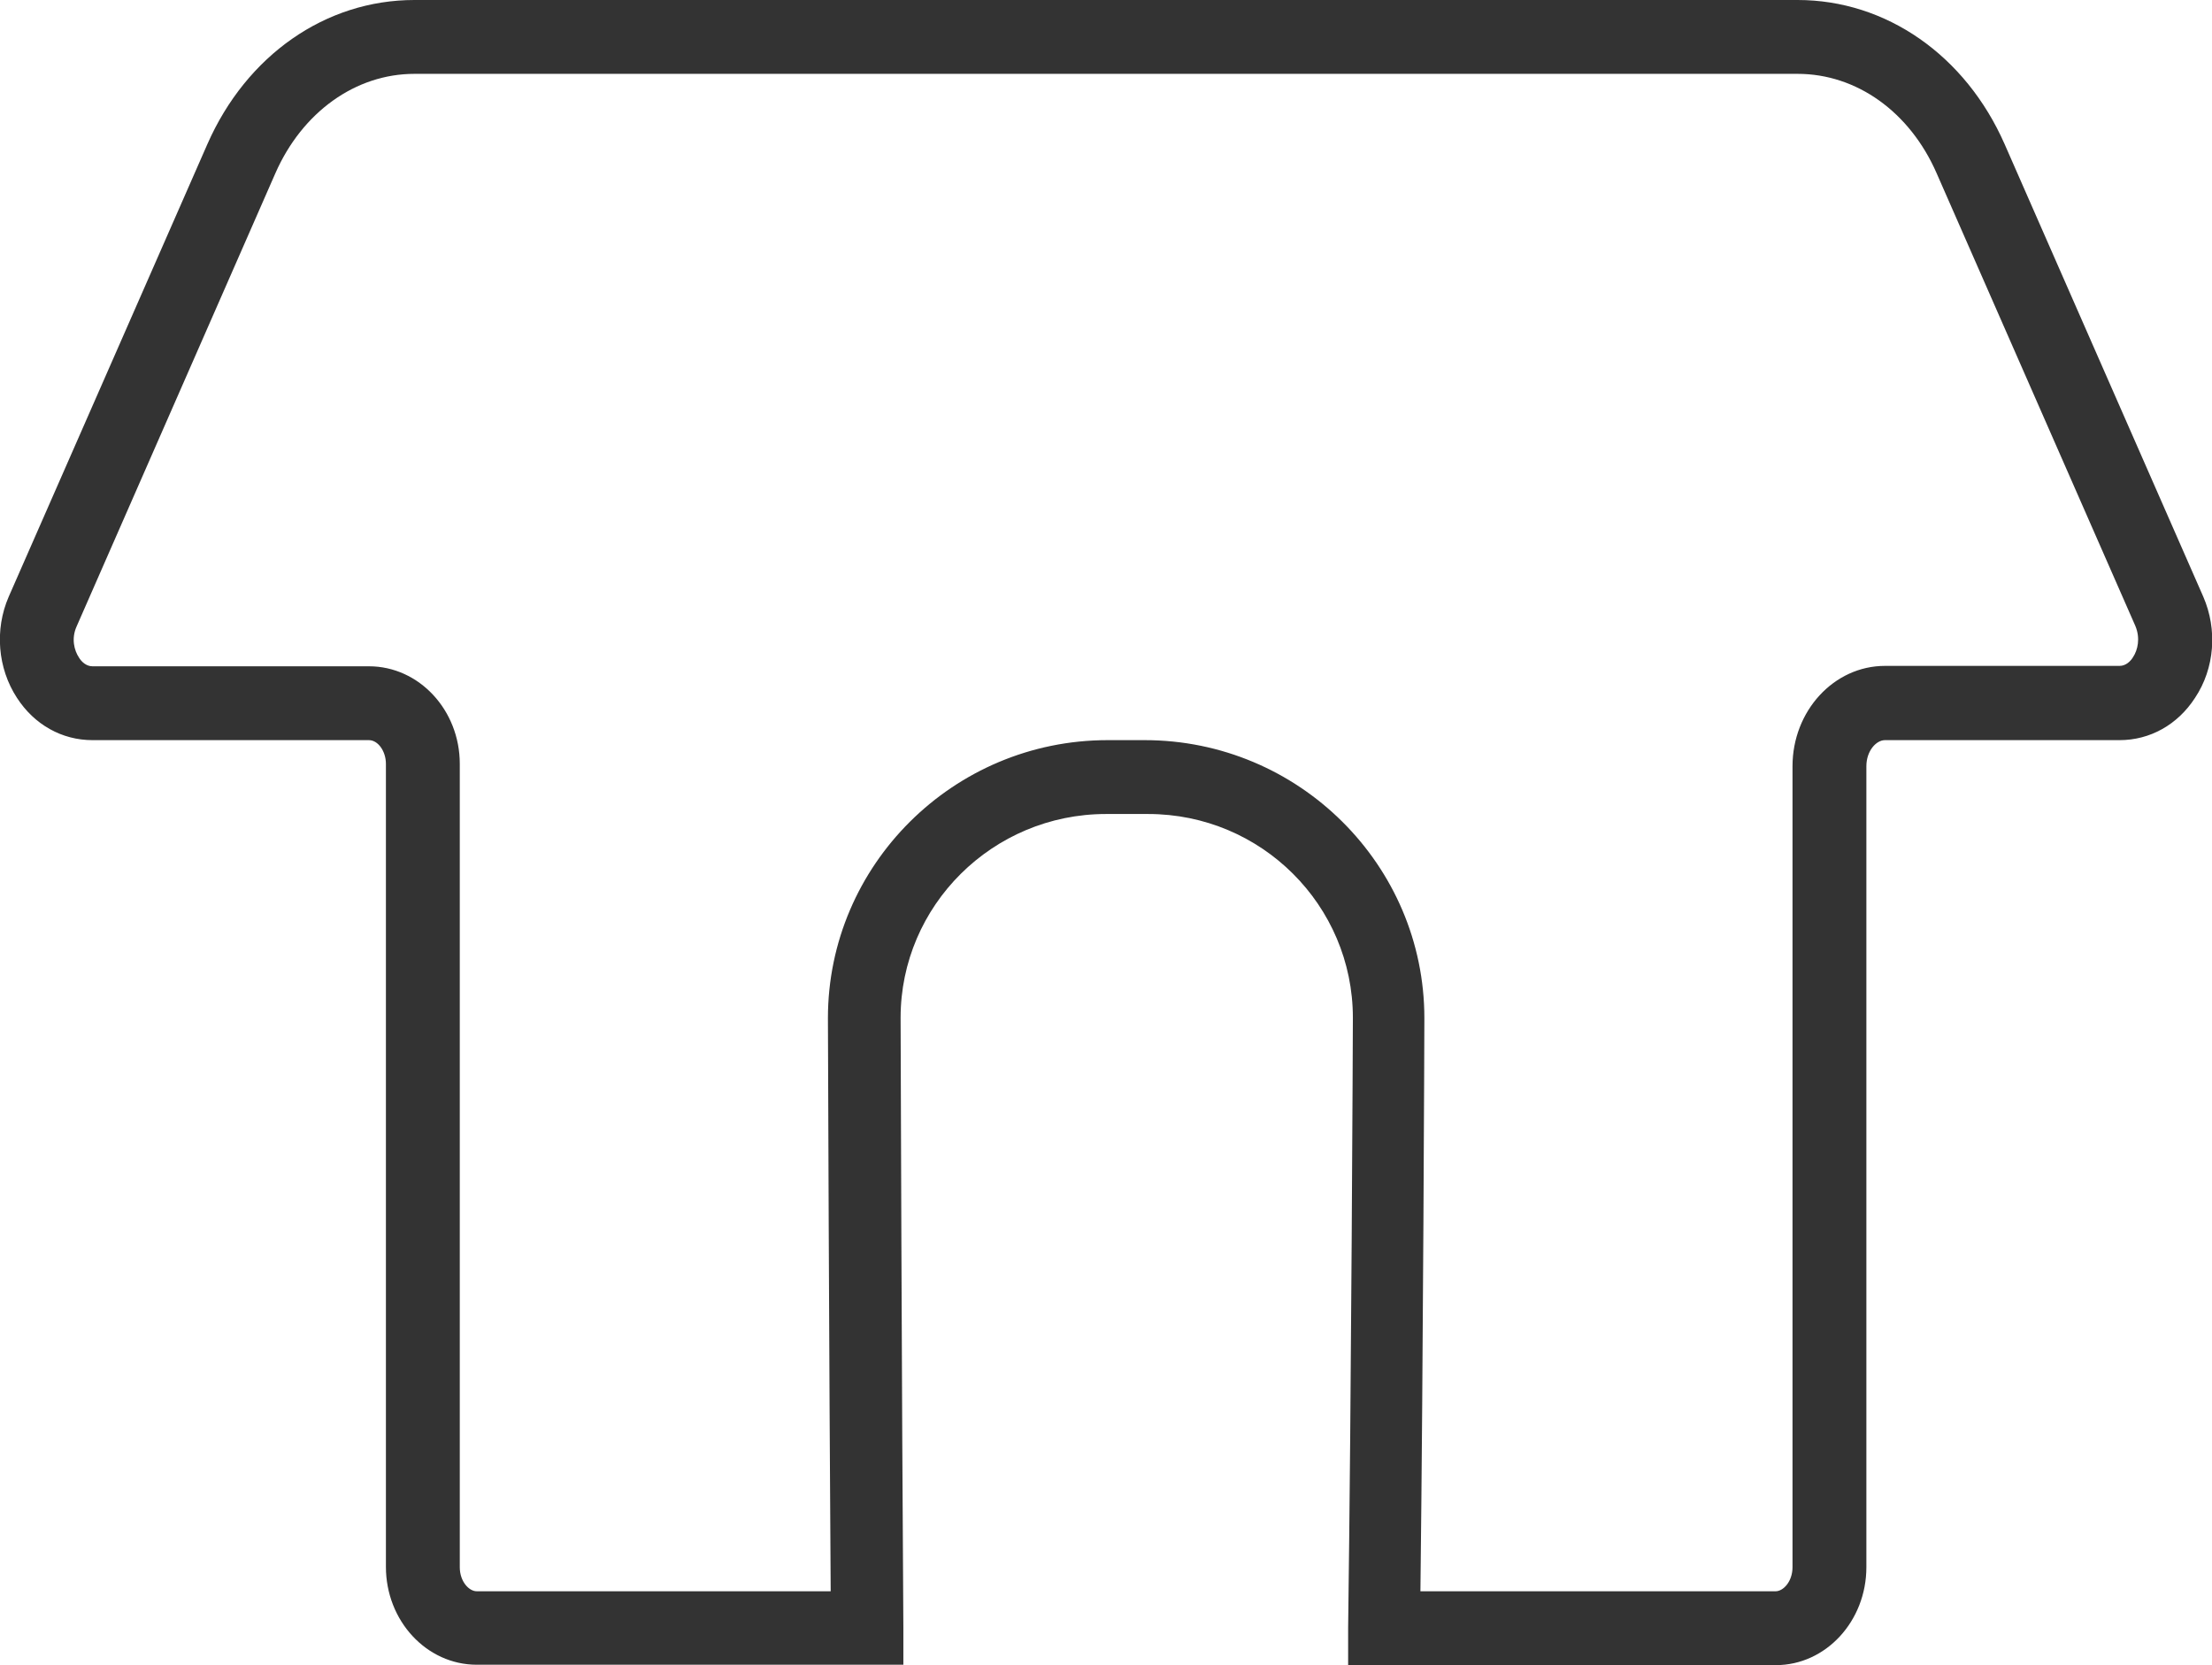 <?xml version="1.0" encoding="UTF-8"?><svg xmlns="http://www.w3.org/2000/svg" viewBox="0 0 56 42.16"><defs><style>.d{fill:#333;}</style></defs><g id="a"/><g id="b"><g id="c"><path class="d" d="M44.96,42.16h-10.83v-.95c.08-5.89,.12-15.11,.12-15.44,0-2.85-2.32-5.16-5.18-5.16h-1.07c-2.87,0-5.2,2.32-5.2,5.16,0,.34,.03,9.68,.07,15.44v.94H12.07c-1.27,0-2.3-1.11-2.3-2.48V19.34c0-.32-.2-.6-.43-.6H2.34c-.77,0-1.47-.39-1.91-1.07-.49-.75-.57-1.73-.21-2.56L5.25,3.65c.99-2.25,2.99-3.65,5.24-3.65H45.51c2.24,0,4.25,1.4,5.24,3.65l5.03,11.46c.36,.83,.29,1.81-.21,2.56-.44,.68-1.14,1.07-1.91,1.07h-5.94c-.22,0-.47,.27-.47,.66v20.28c0,1.37-1.03,2.48-2.29,2.48Zm-9-1.87h8.99c.2,0,.43-.25,.43-.61V19.4c0-1.4,1.05-2.54,2.34-2.54h5.94c.16,0,.28-.12,.34-.22,.12-.18,.19-.48,.06-.79l-5.03-11.46c-.68-1.56-2.03-2.52-3.52-2.52H10.49c-1.49,0-2.84,.97-3.52,2.52L1.94,15.86c-.14,.31-.06,.61,.06,.79,.06,.1,.18,.22,.34,.22h7c1.27,0,2.3,1.11,2.3,2.47v20.34c0,.36,.23,.61,.43,.61h8.96c-.04-5.79-.07-14.19-.07-14.51,0-3.88,3.18-7.04,7.08-7.04h.94c3.9,0,7.08,3.16,7.08,7.04,0,.31-.03,8.62-.1,14.51Z"/></g></g></svg>